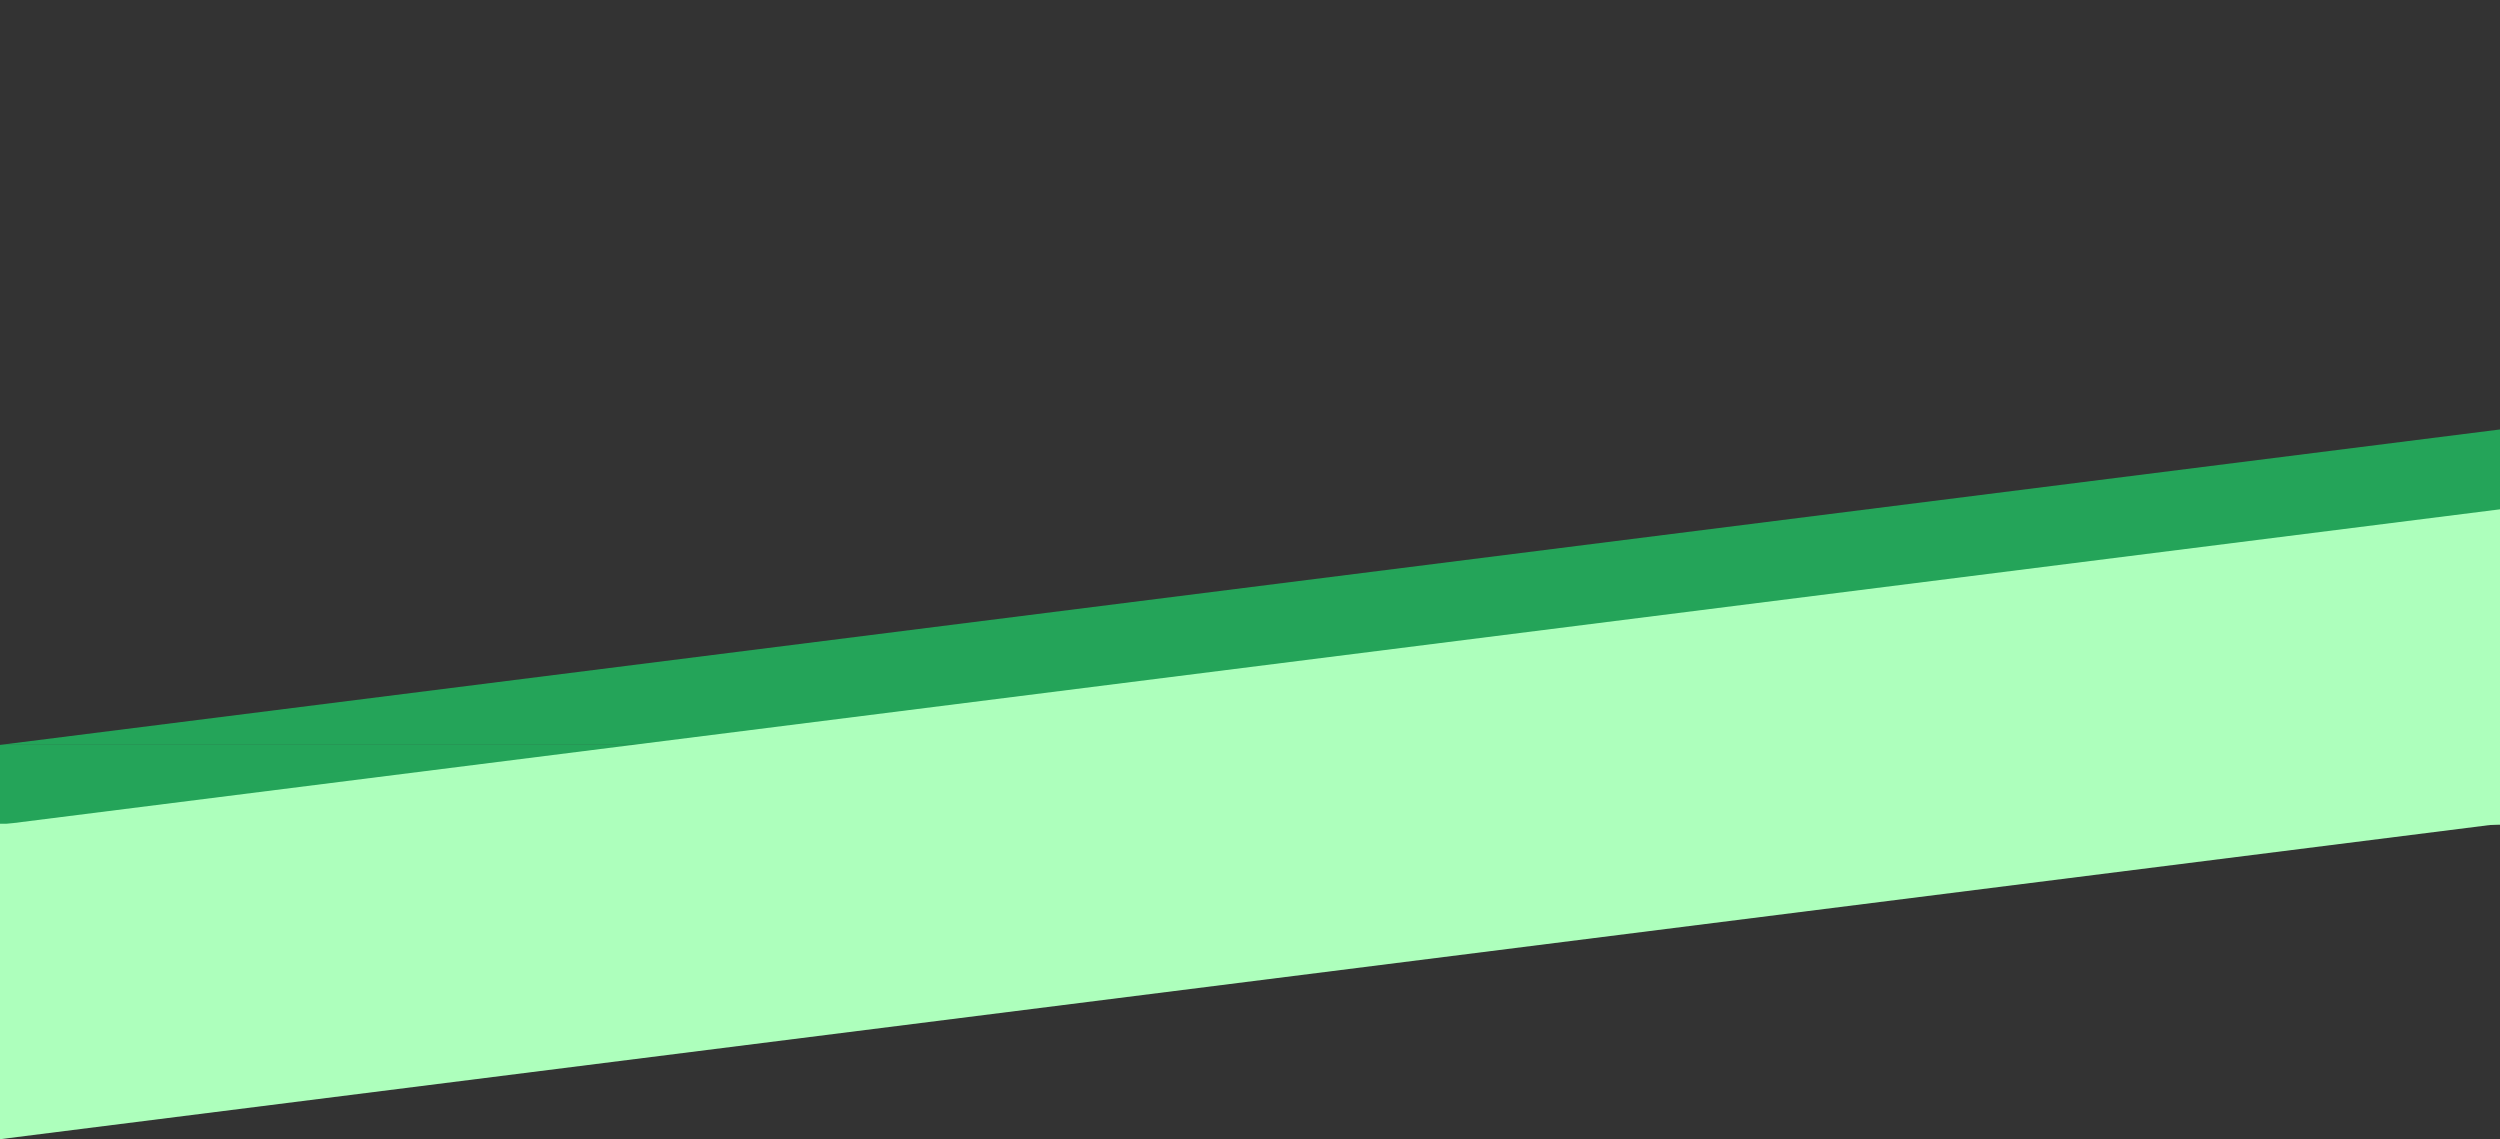 <?xml version="1.0" encoding="UTF-8" standalone="no"?>
<!-- Created with Inkscape (http://www.inkscape.org/) -->

<svg
   xmlns:dc="http://purl.org/dc/elements/1.1/"
   xmlns:cc="http://creativecommons.org/ns#"
   xmlns:rdf="http://www.w3.org/1999/02/22-rdf-syntax-ns#"
   xmlns:svg="http://www.w3.org/2000/svg"
   xmlns="http://www.w3.org/2000/svg"
   xmlns:sodipodi="http://sodipodi.sourceforge.net/DTD/sodipodi-0.dtd"
   xmlns:inkscape="http://www.inkscape.org/namespaces/inkscape"
   width="209.021mm"
   height="95.25mm"
   viewBox="0 0 209.021 95.25"
   version="1.1"
   id="svg8"
   inkscape:version="0.92.4 (5da689c313, 2019-01-14)"
   sodipodi:docname="Homepage-2.svg">
  <rect x="0" y="0" width="209.021" height="95.25" fill="#333333" stroke="none"/>
  <defs
     id="defs2" />
  <sodipodi:namedview
     id="base"
     pagecolor="#ffffff"
     bordercolor="#666666"
     borderopacity="1.0"
     inkscape:pageopacity="0.0"
     inkscape:pageshadow="2"
     inkscape:zoom="1.4"
     inkscape:cx="495.06683"
     inkscape:cy="129.39939"
     inkscape:document-units="mm"
     inkscape:current-layer="layer1"
     showgrid="false"
     fit-margin-top="0"
     fit-margin-left="0"
     fit-margin-right="0"
     fit-margin-bottom="0"
     inkscape:window-width="2400"
     inkscape:window-height="1271"
     inkscape:window-x="2391"
     inkscape:window-y="-9"
     inkscape:window-maximized="1" />
  <g
     inkscape:label="Layer 1"
     inkscape:groupmode="layer"
     id="layer1"
     transform="translate(-48.672,-79.853)">
    <g
       id="g829"
       transform="matrix(1,0,0,0.623,0,66.011)">
      <g
         transform="translate(48.672,1407.394)"
         style="opacity:0.8"
         id="g4584">
        <path
           style="fill:#21c063;fill-opacity:1;stroke:none;stroke-width:0.265;stroke-linecap:butt;stroke-linejoin:miter;stroke-miterlimit:4;stroke-dasharray:none;stroke-opacity:1"
           d="m 0,-1285.208 209.021,-42.333 v 42.333 z"
           id="path4561"
           inkscape:connector-curvature="0" />
        <g
           id="g4579"
           transform="rotate(180,67.469,-1315.635)"
           style="fill:#21c063;fill-opacity:1;stroke:none;stroke-width:0.265;stroke-miterlimit:4;stroke-dasharray:none;stroke-opacity:1">
          <path
             inkscape:connector-curvature="0"
             id="path4561-1"
             d="m -74.083,-1346.062 209.021,-42.333 v 42.333 z"
             style="fill:#21c063;fill-opacity:1;stroke:none;stroke-width:0.265;stroke-linecap:butt;stroke-linejoin:miter;stroke-miterlimit:4;stroke-dasharray:none;stroke-opacity:1" />
        </g>
      </g>
      <path
         inkscape:connector-curvature="0"
         id="path4561-4"
         d="M 48.672,132.903 257.693,90.57 v 42.333 z"
         style="fill:#adffbc;fill-opacity:1;stroke:none;stroke-width:0.265;stroke-linecap:butt;stroke-linejoin:miter;stroke-miterlimit:4;stroke-dasharray:none;stroke-opacity:1" />
      <g
         style="fill:#adffbc;fill-opacity:1;stroke:none;stroke-width:0.265;stroke-miterlimit:4;stroke-dasharray:none;stroke-opacity:1"
         transform="rotate(180,91.805,-606.647)"
         id="g4579-2">
        <path
           style="fill:#adffbc;fill-opacity:1;stroke:none;stroke-width:0.265;stroke-linecap:butt;stroke-linejoin:miter;stroke-miterlimit:4;stroke-dasharray:none;stroke-opacity:1"
           d="m -74.083,-1346.062 209.021,-42.333 v 42.333 z"
           id="path4561-1-9"
           inkscape:connector-curvature="0" />
      </g>
    </g>
  </g>
</svg>
